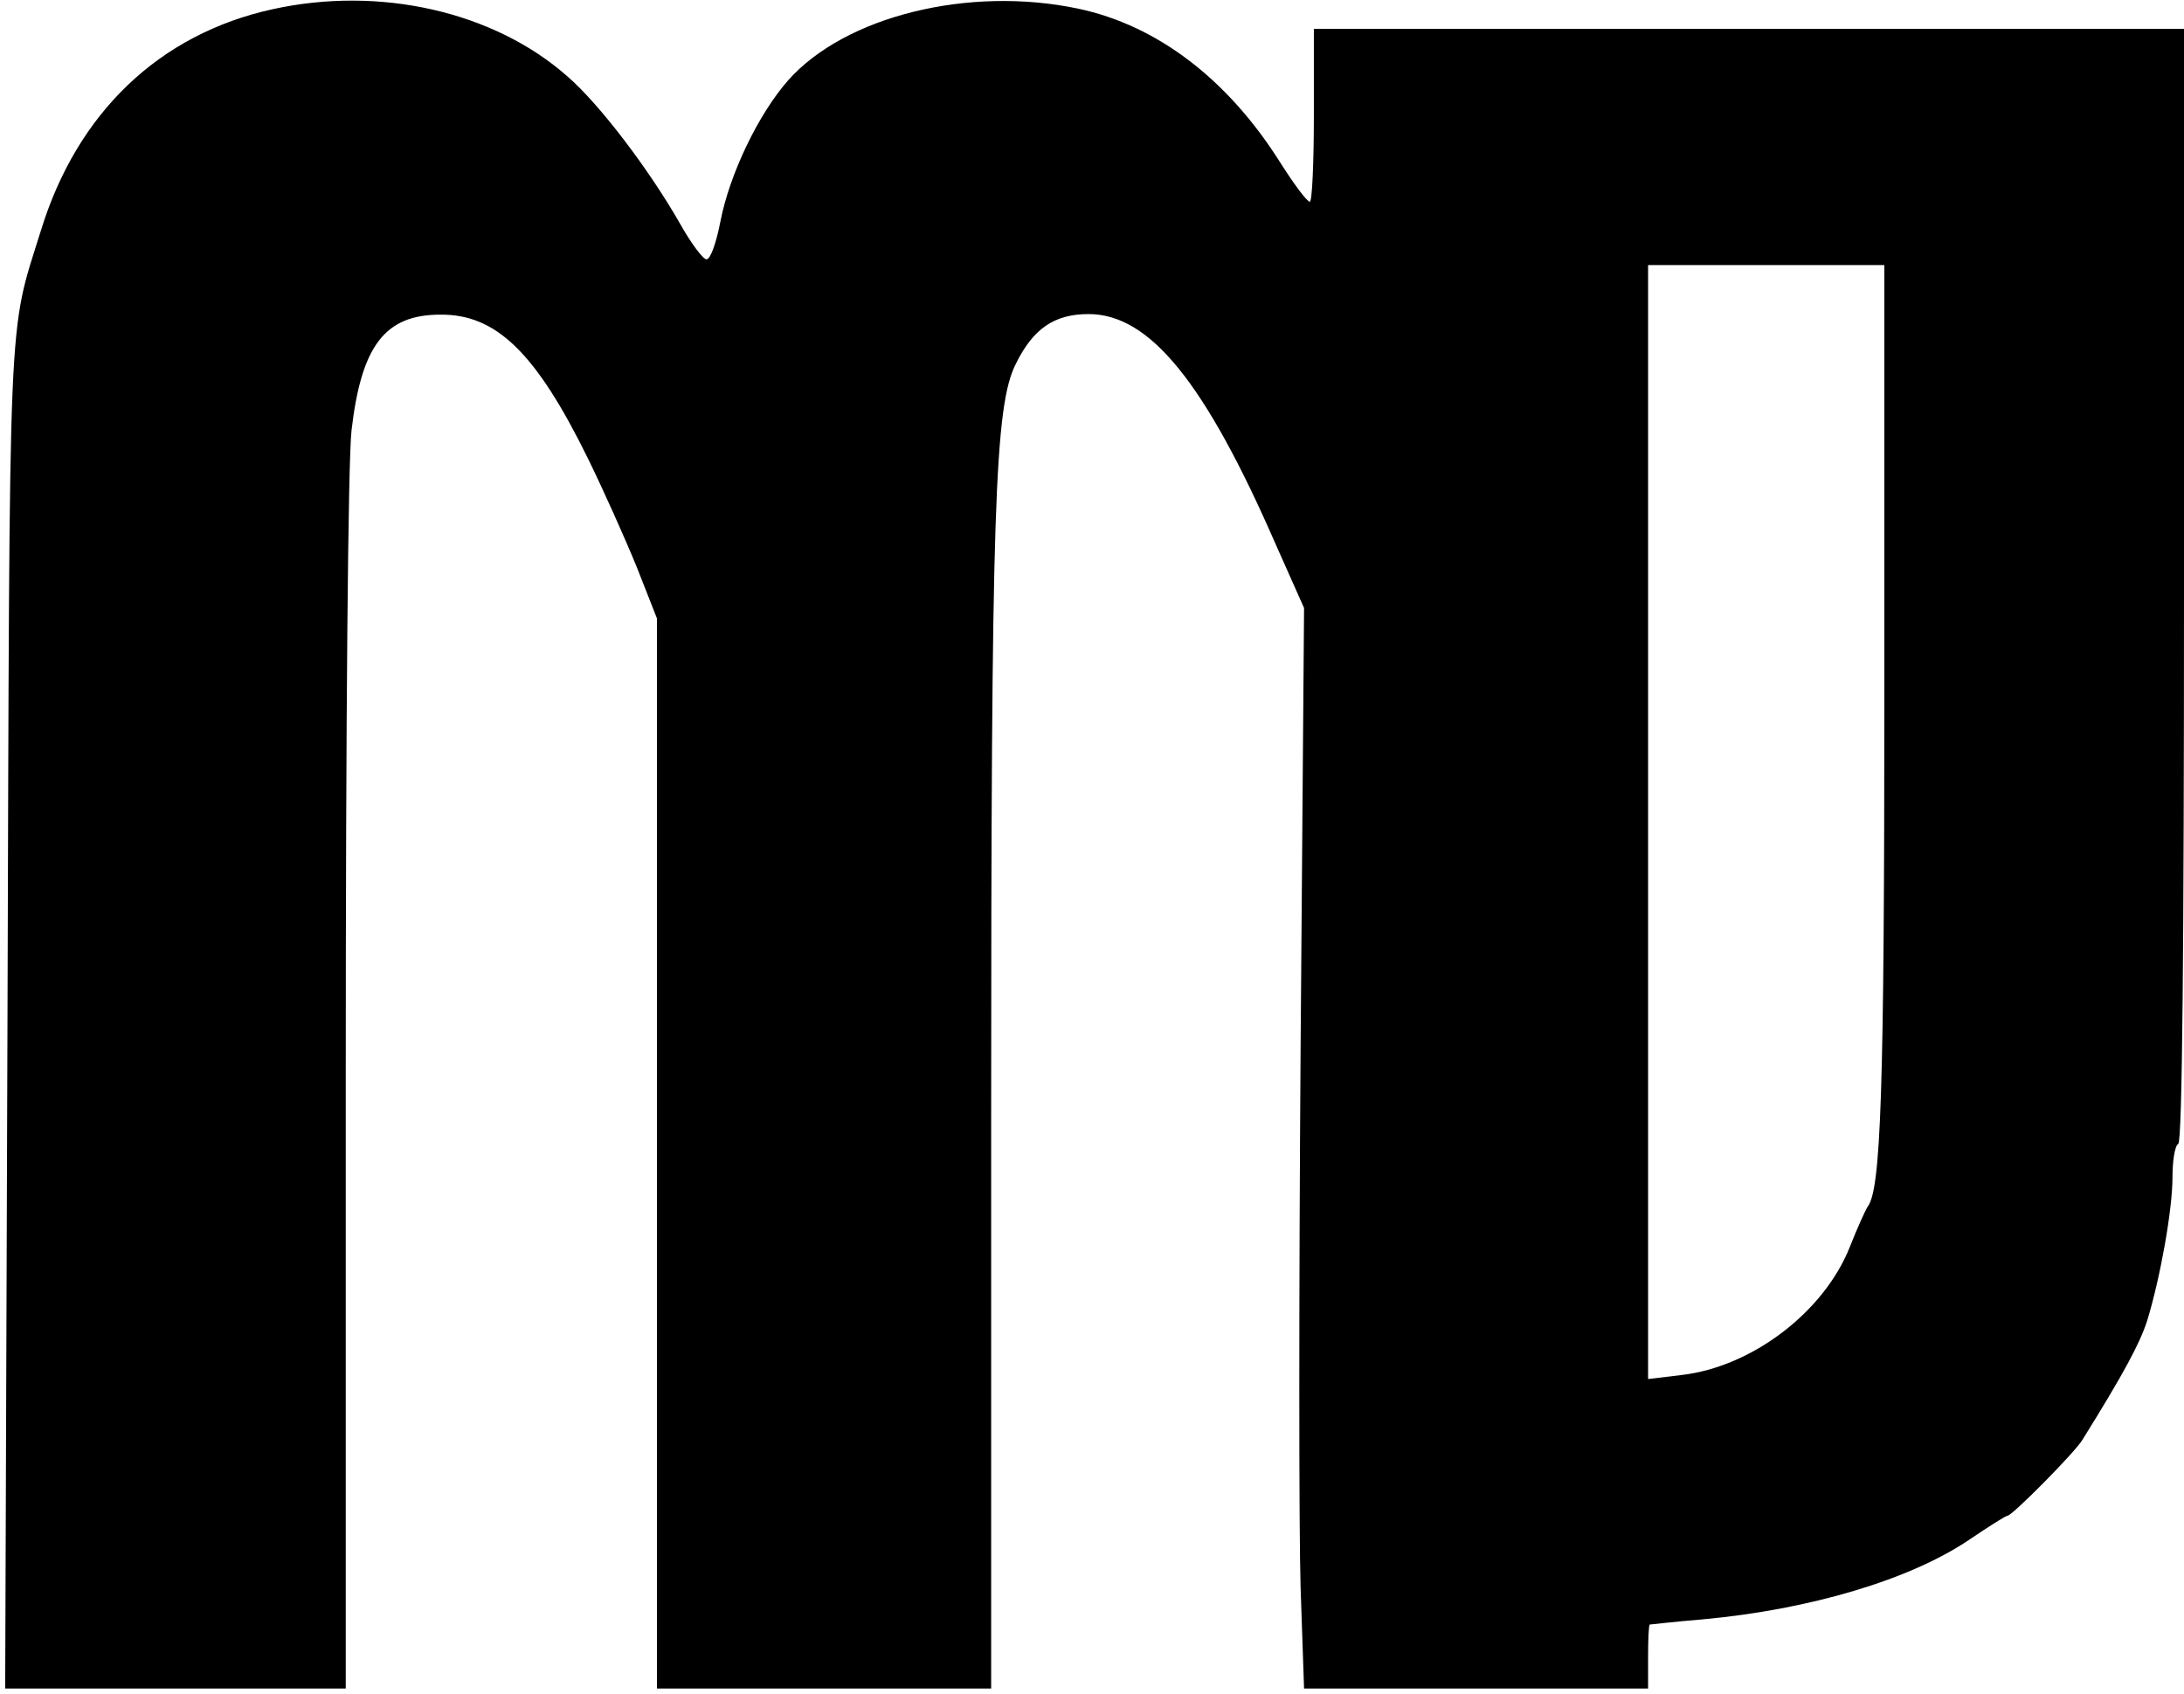 <?xml version="1.0" standalone="no"?>
<!DOCTYPE svg PUBLIC "-//W3C//DTD SVG 20010904//EN"
 "http://www.w3.org/TR/2001/REC-SVG-20010904/DTD/svg10.dtd">
<svg version="1.0" xmlns="http://www.w3.org/2000/svg"
 width="379pt" height="294pt" viewBox="0 0 379 294"
 preserveAspectRatio="xMidYMid meet">

<g transform="translate(0,294) scale(0.1,-0.1)"
fill="#000000" stroke="none">
<path d="M473 2924 c-196 -43 -339 -179 -402 -384 -58 -186 -54 -106 -58
-1368 l-4 -1162 296 0 295 0 0 1048 c0 640 4 1081 10 1135 17 147 58 201 154
201 97 1 166 -66 256 -249 27 -55 65 -140 85 -189 l35 -89 0 -928 0 -929 290
0 290 0 0 988 c0 1066 6 1238 43 1311 30 61 67 86 126 86 106 0 202 -118 325
-400 l49 -110 -6 -763 c-3 -420 -3 -842 0 -937 l6 -175 299 0 298 0 0 55 c0
30 1 55 3 56 1 0 43 5 92 9 186 17 360 69 462 138 34 23 64 42 67 42 8 0 118
111 130 132 71 114 99 166 112 206 23 75 44 193 44 249 0 28 4 55 10 58 7 4
10 338 10 971 l0 964 -755 0 -755 0 0 -150 c0 -82 -3 -150 -7 -150 -5 0 -28
31 -52 69 -91 144 -213 237 -350 266 -190 40 -404 -13 -503 -124 -52 -59 -102
-163 -118 -246 -7 -36 -17 -65 -24 -65 -6 0 -27 28 -46 62 -53 93 -140 208
-196 256 -127 112 -325 157 -511 116z m2797 -1186 c0 -696 -6 -862 -29 -892
-4 -6 -18 -37 -31 -70 -45 -113 -170 -208 -292 -222 l-58 -7 0 967 0 966 205
0 205 0 0 -742z"/>
</g>
</svg>

